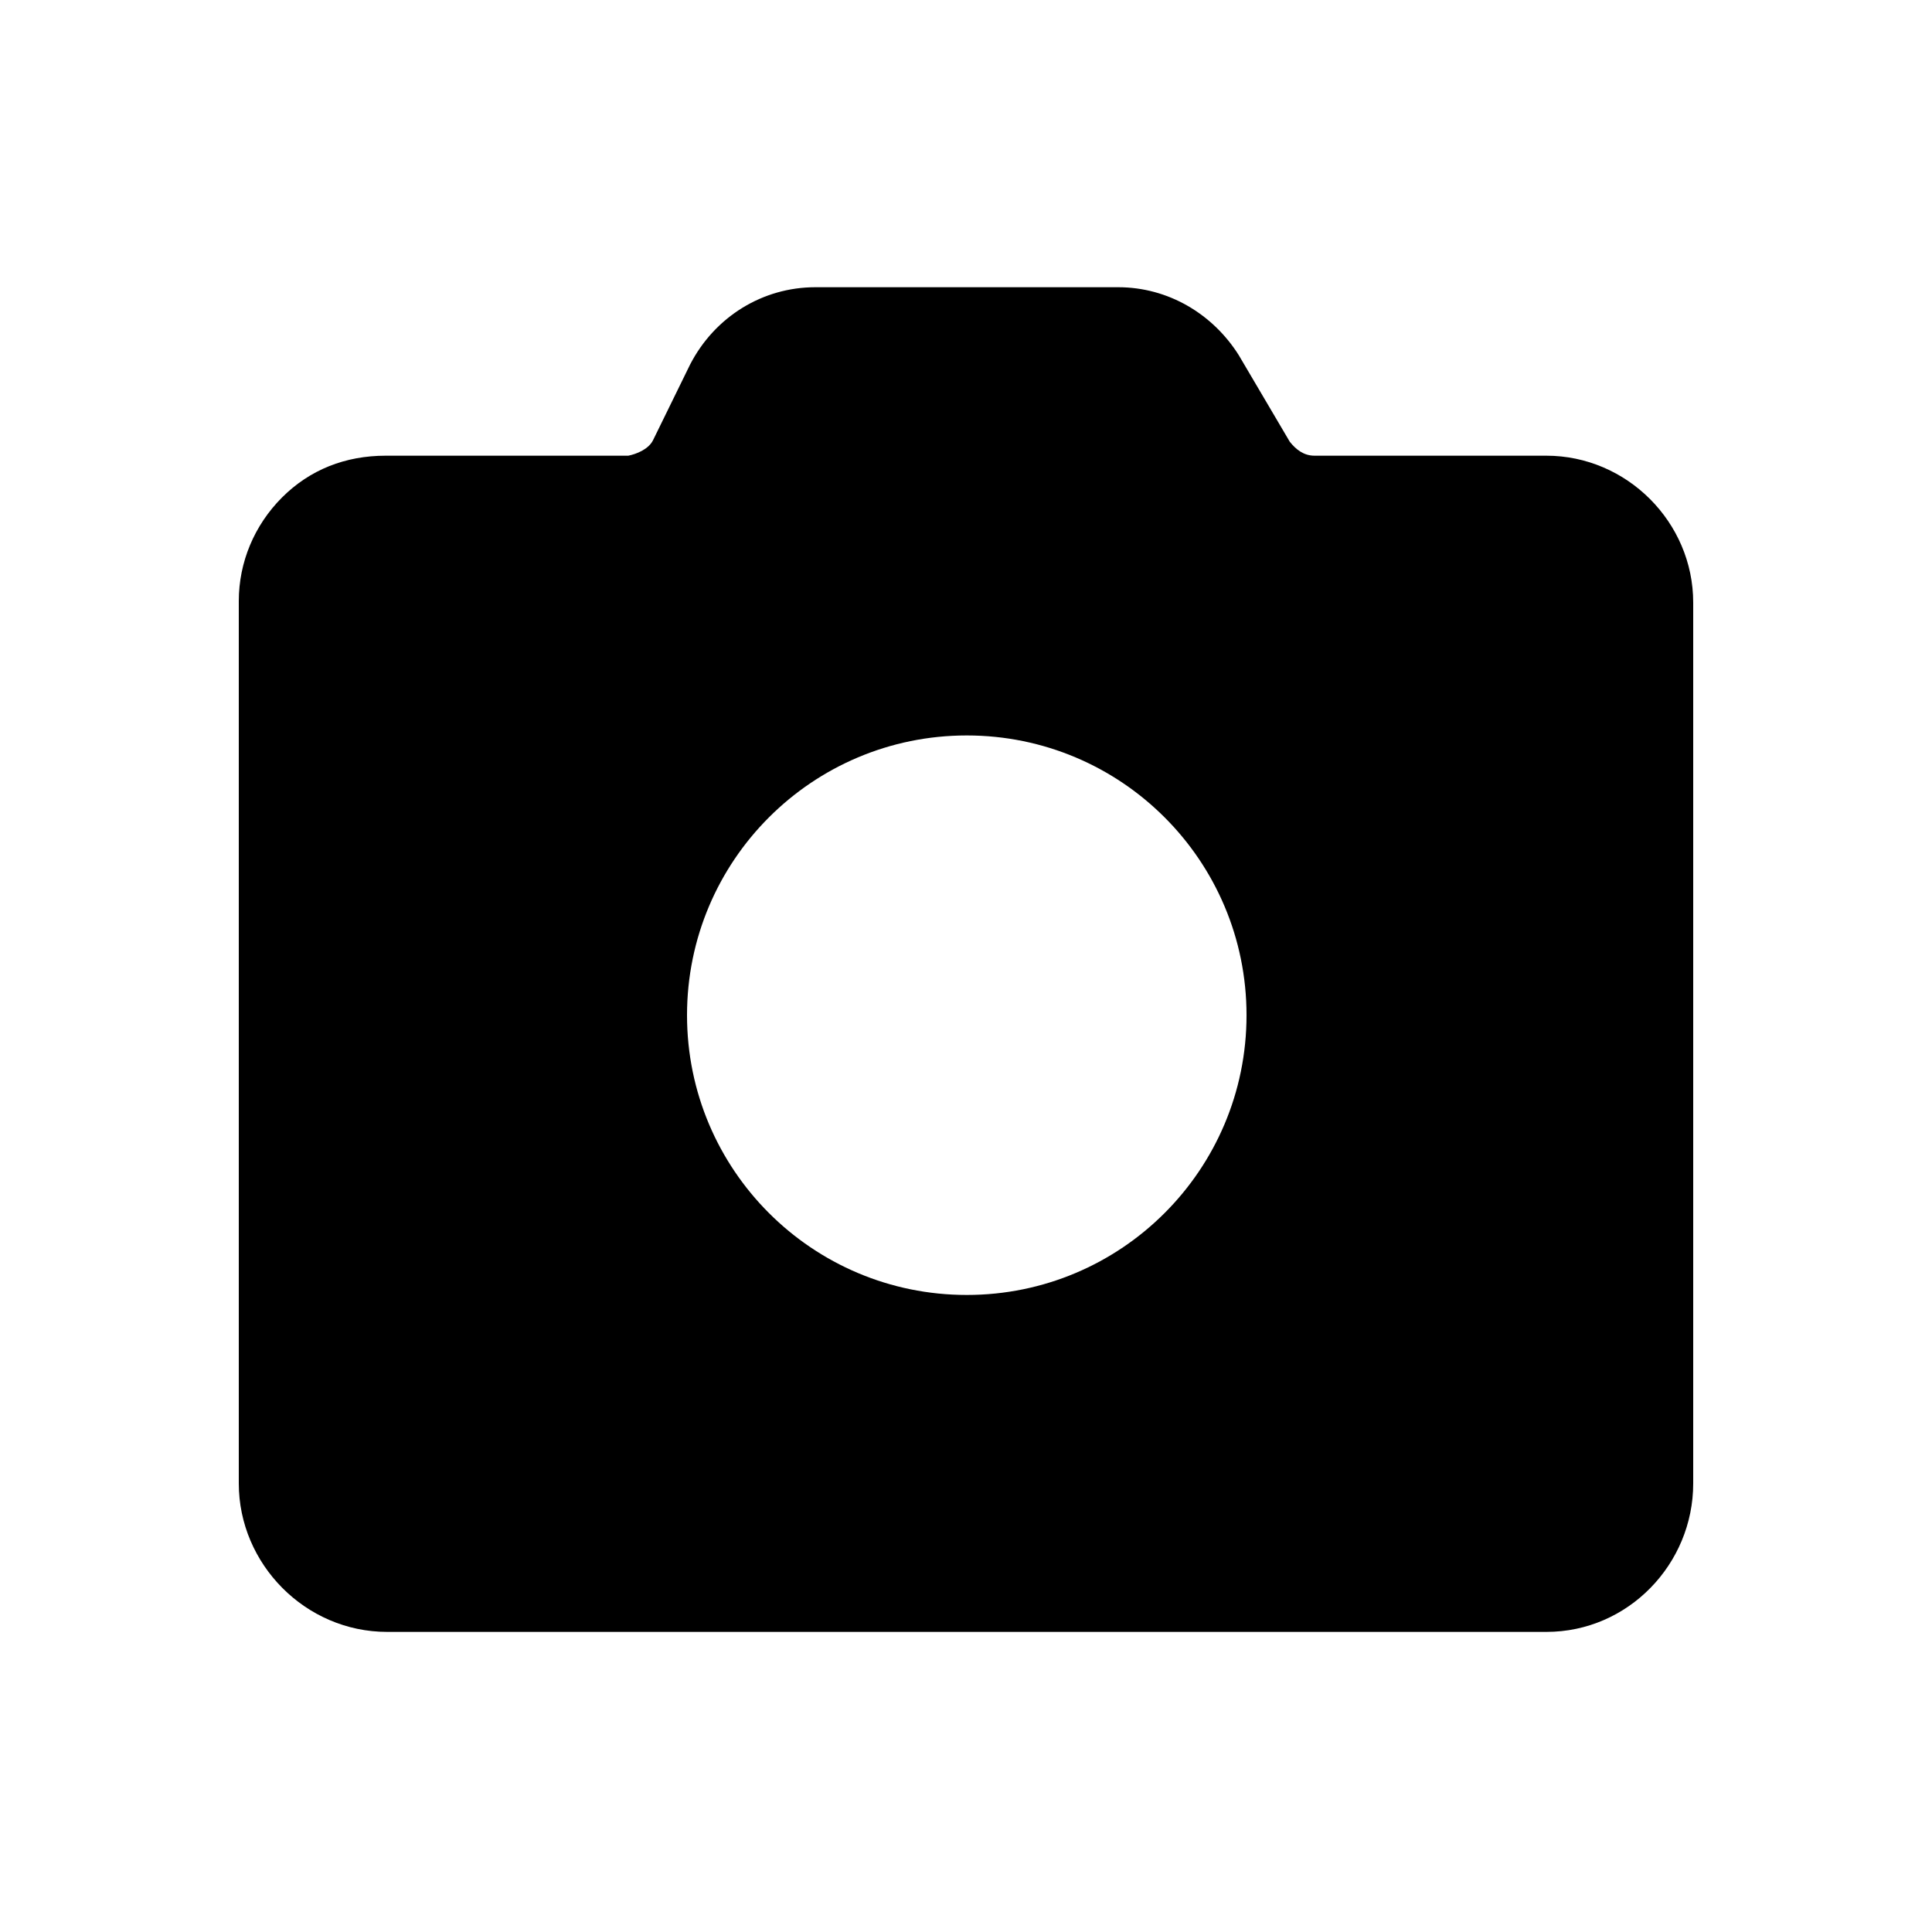 <svg width="60" height="60" viewBox="0 0 60 60"  xmlns="http://www.w3.org/2000/svg">
<path d="M38.712 31.528C38.712 36.328 34.824 40.216 30.024 40.216C25.224 40.216 21.336 36.328 21.336 31.528C21.336 26.728 25.224 22.84 30.024 22.84C34.824 22.84 38.712 26.728 38.712 31.528ZM48.024 14.152H40.824C40.488 14.152 40.248 13.96 40.056 13.72L38.472 11.032C37.656 9.736 36.264 8.92 34.728 8.92H25.32C23.688 8.92 22.2 9.832 21.432 11.32L20.28 13.672C20.136 13.96 19.752 14.104 19.512 14.152H11.976C10.728 14.152 9.624 14.584 8.76 15.448C7.896 16.312 7.416 17.464 7.416 18.664V46.072C7.416 48.568 9.48 50.68 12.024 50.68H48.024C50.568 50.68 52.584 48.568 52.584 46.072V18.712C52.584 16.216 50.52 14.152 48.024 14.152Z" />
</svg>
